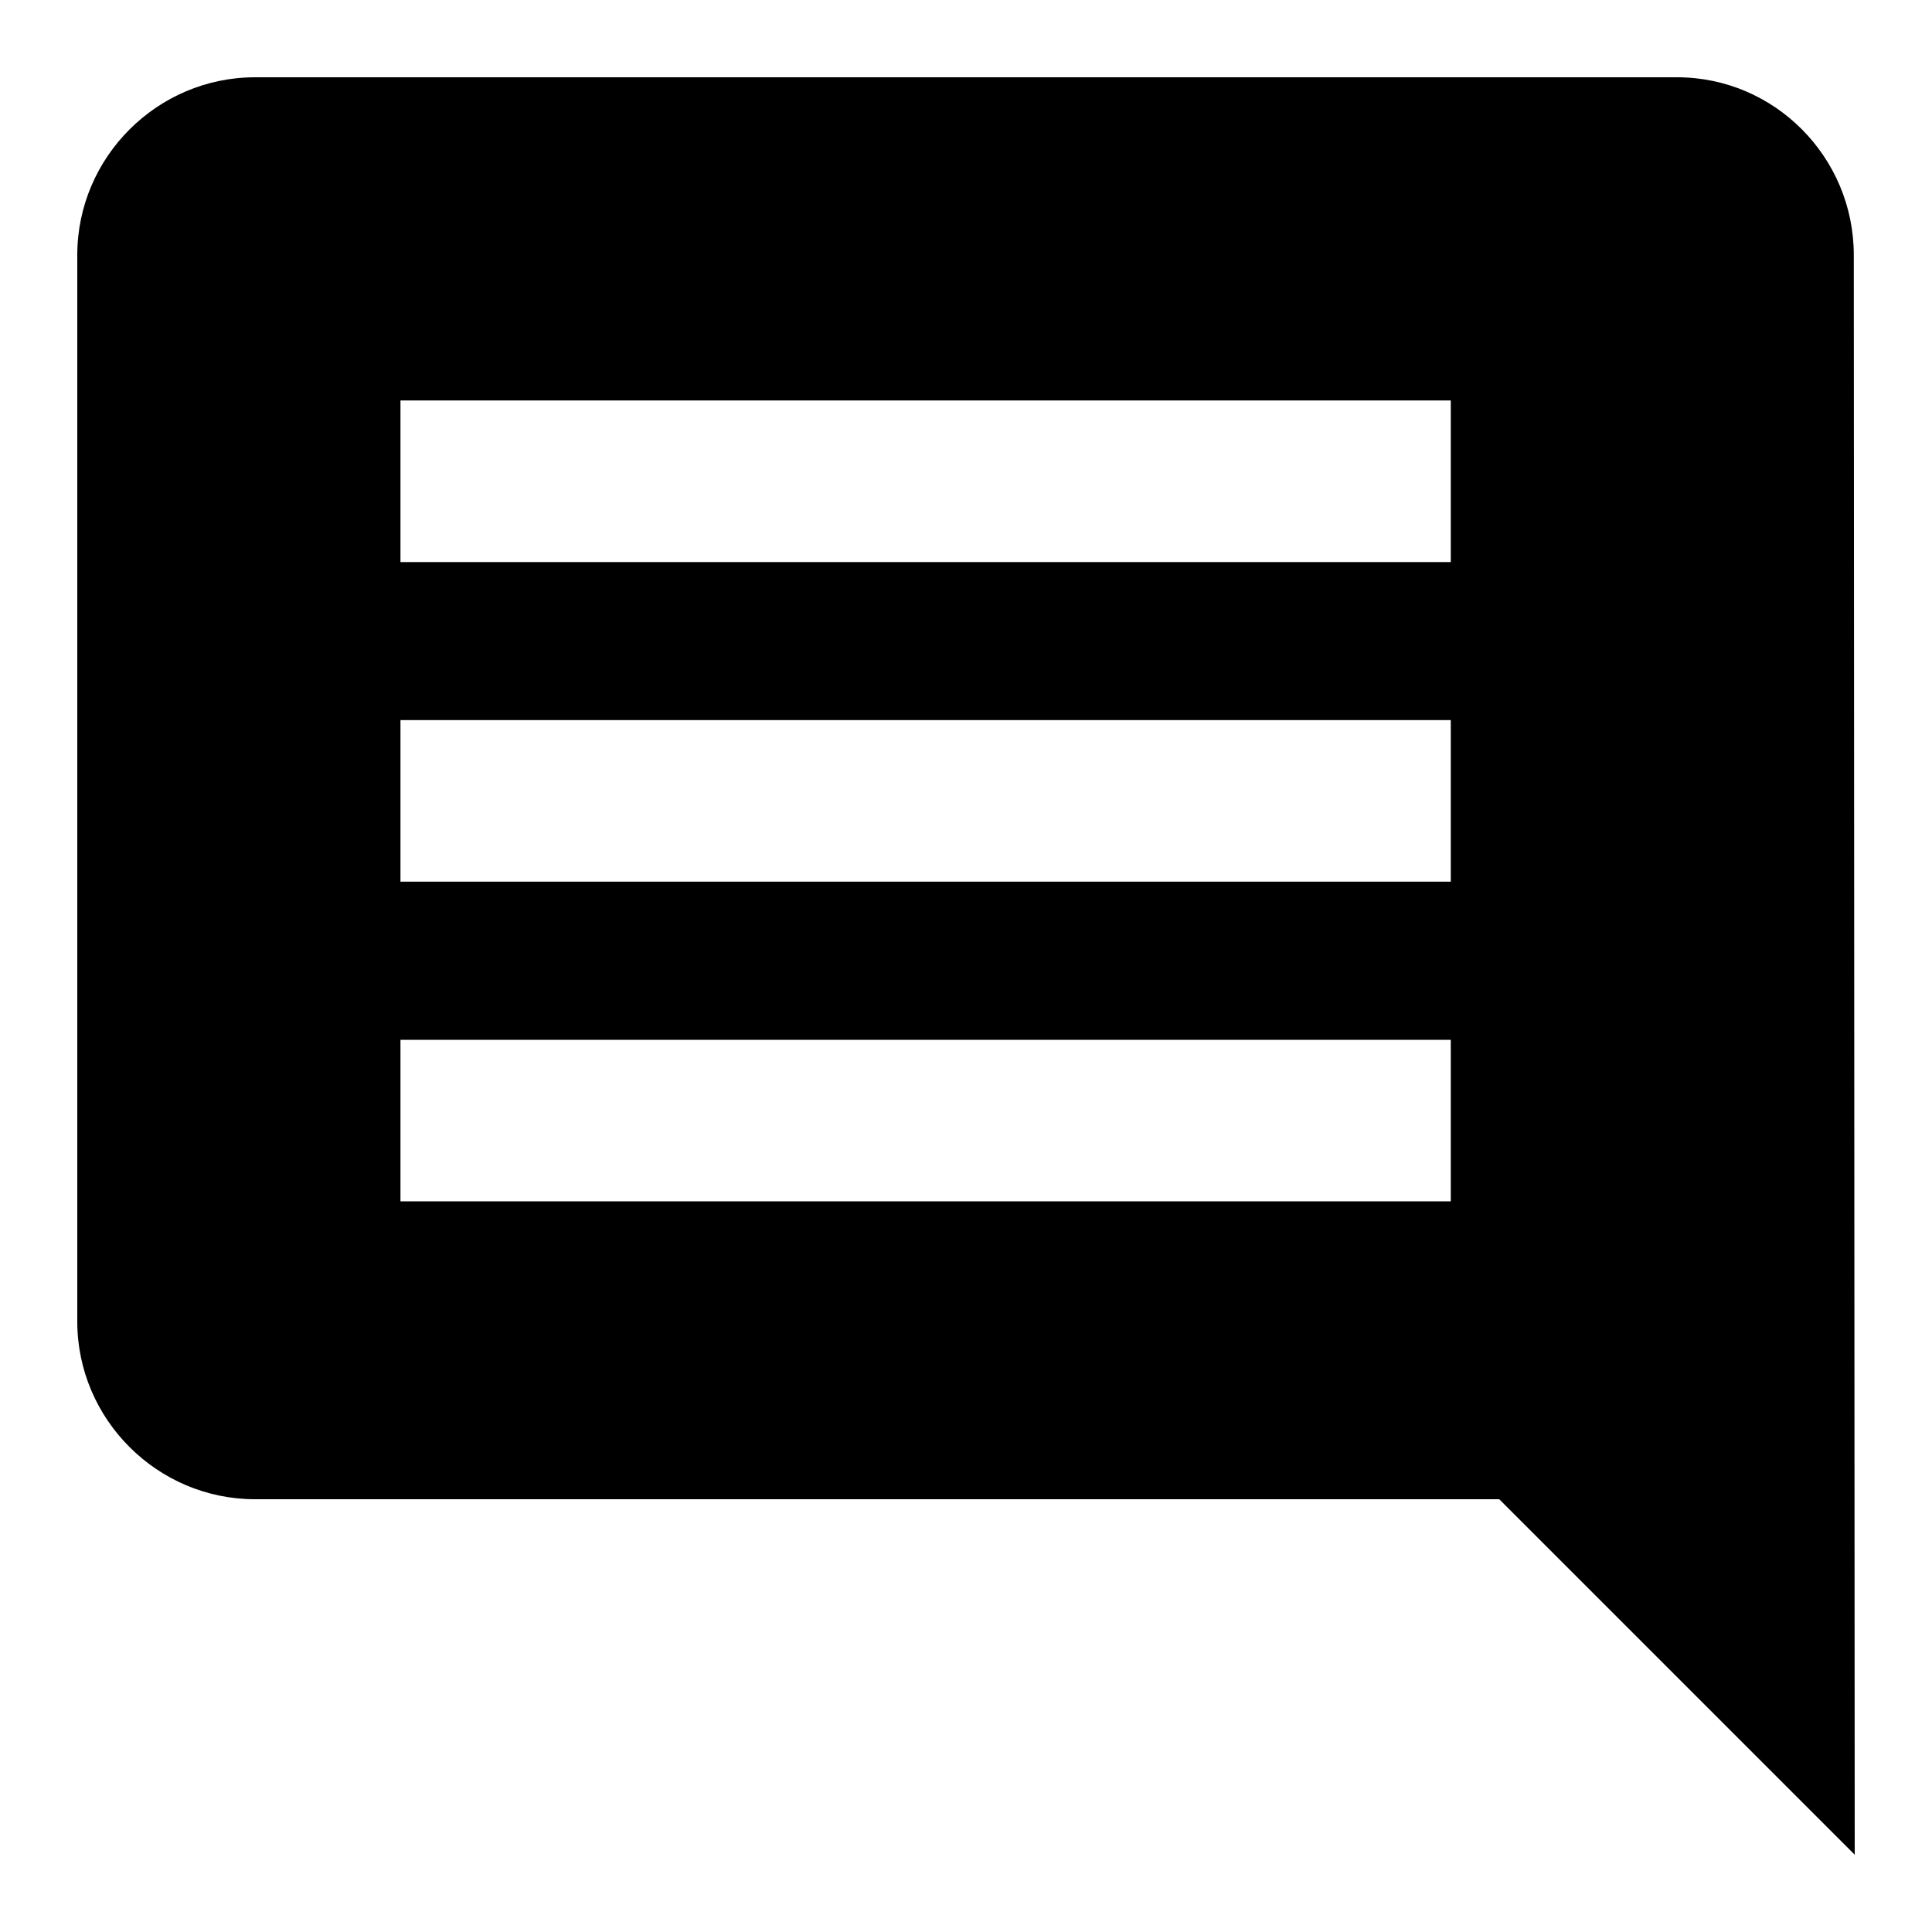 <svg xmlns="http://www.w3.org/2000/svg" xmlns:xlink="http://www.w3.org/1999/xlink" width="25" height="25" viewBox="0 0 25 25">
  <defs>
    <path id="message-a" d="M21.7,1 L3.3,1 C2.035,1 1.012,2.035 1.012,3.3 L1,24 L5.6,19.4 L21.7,19.4 C22.965,19.4 24,18.365 24,17.1 L24,3.3 C24,2.035 22.965,1 21.7,1 L21.7,1 Z M19.818,15.545 L6.227,15.545 L6.227,13.455 L19.818,13.455 L19.818,15.545 L19.818,15.545 Z M19.818,11.409 L6.227,11.409 L6.227,9.318 L19.818,9.318 L19.818,11.409 L19.818,11.409 Z M19.818,7.273 L6.227,7.273 L6.227,5.182 L19.818,5.182 L19.818,7.273 L19.818,7.273 Z"/>
  </defs>
  <g fill="none" fill-rule="evenodd">
    <use fill="#000" transform="matrix(-1 0 0 1 25 0)" xlink:href="#message-a"/>
  </g>
</svg>
